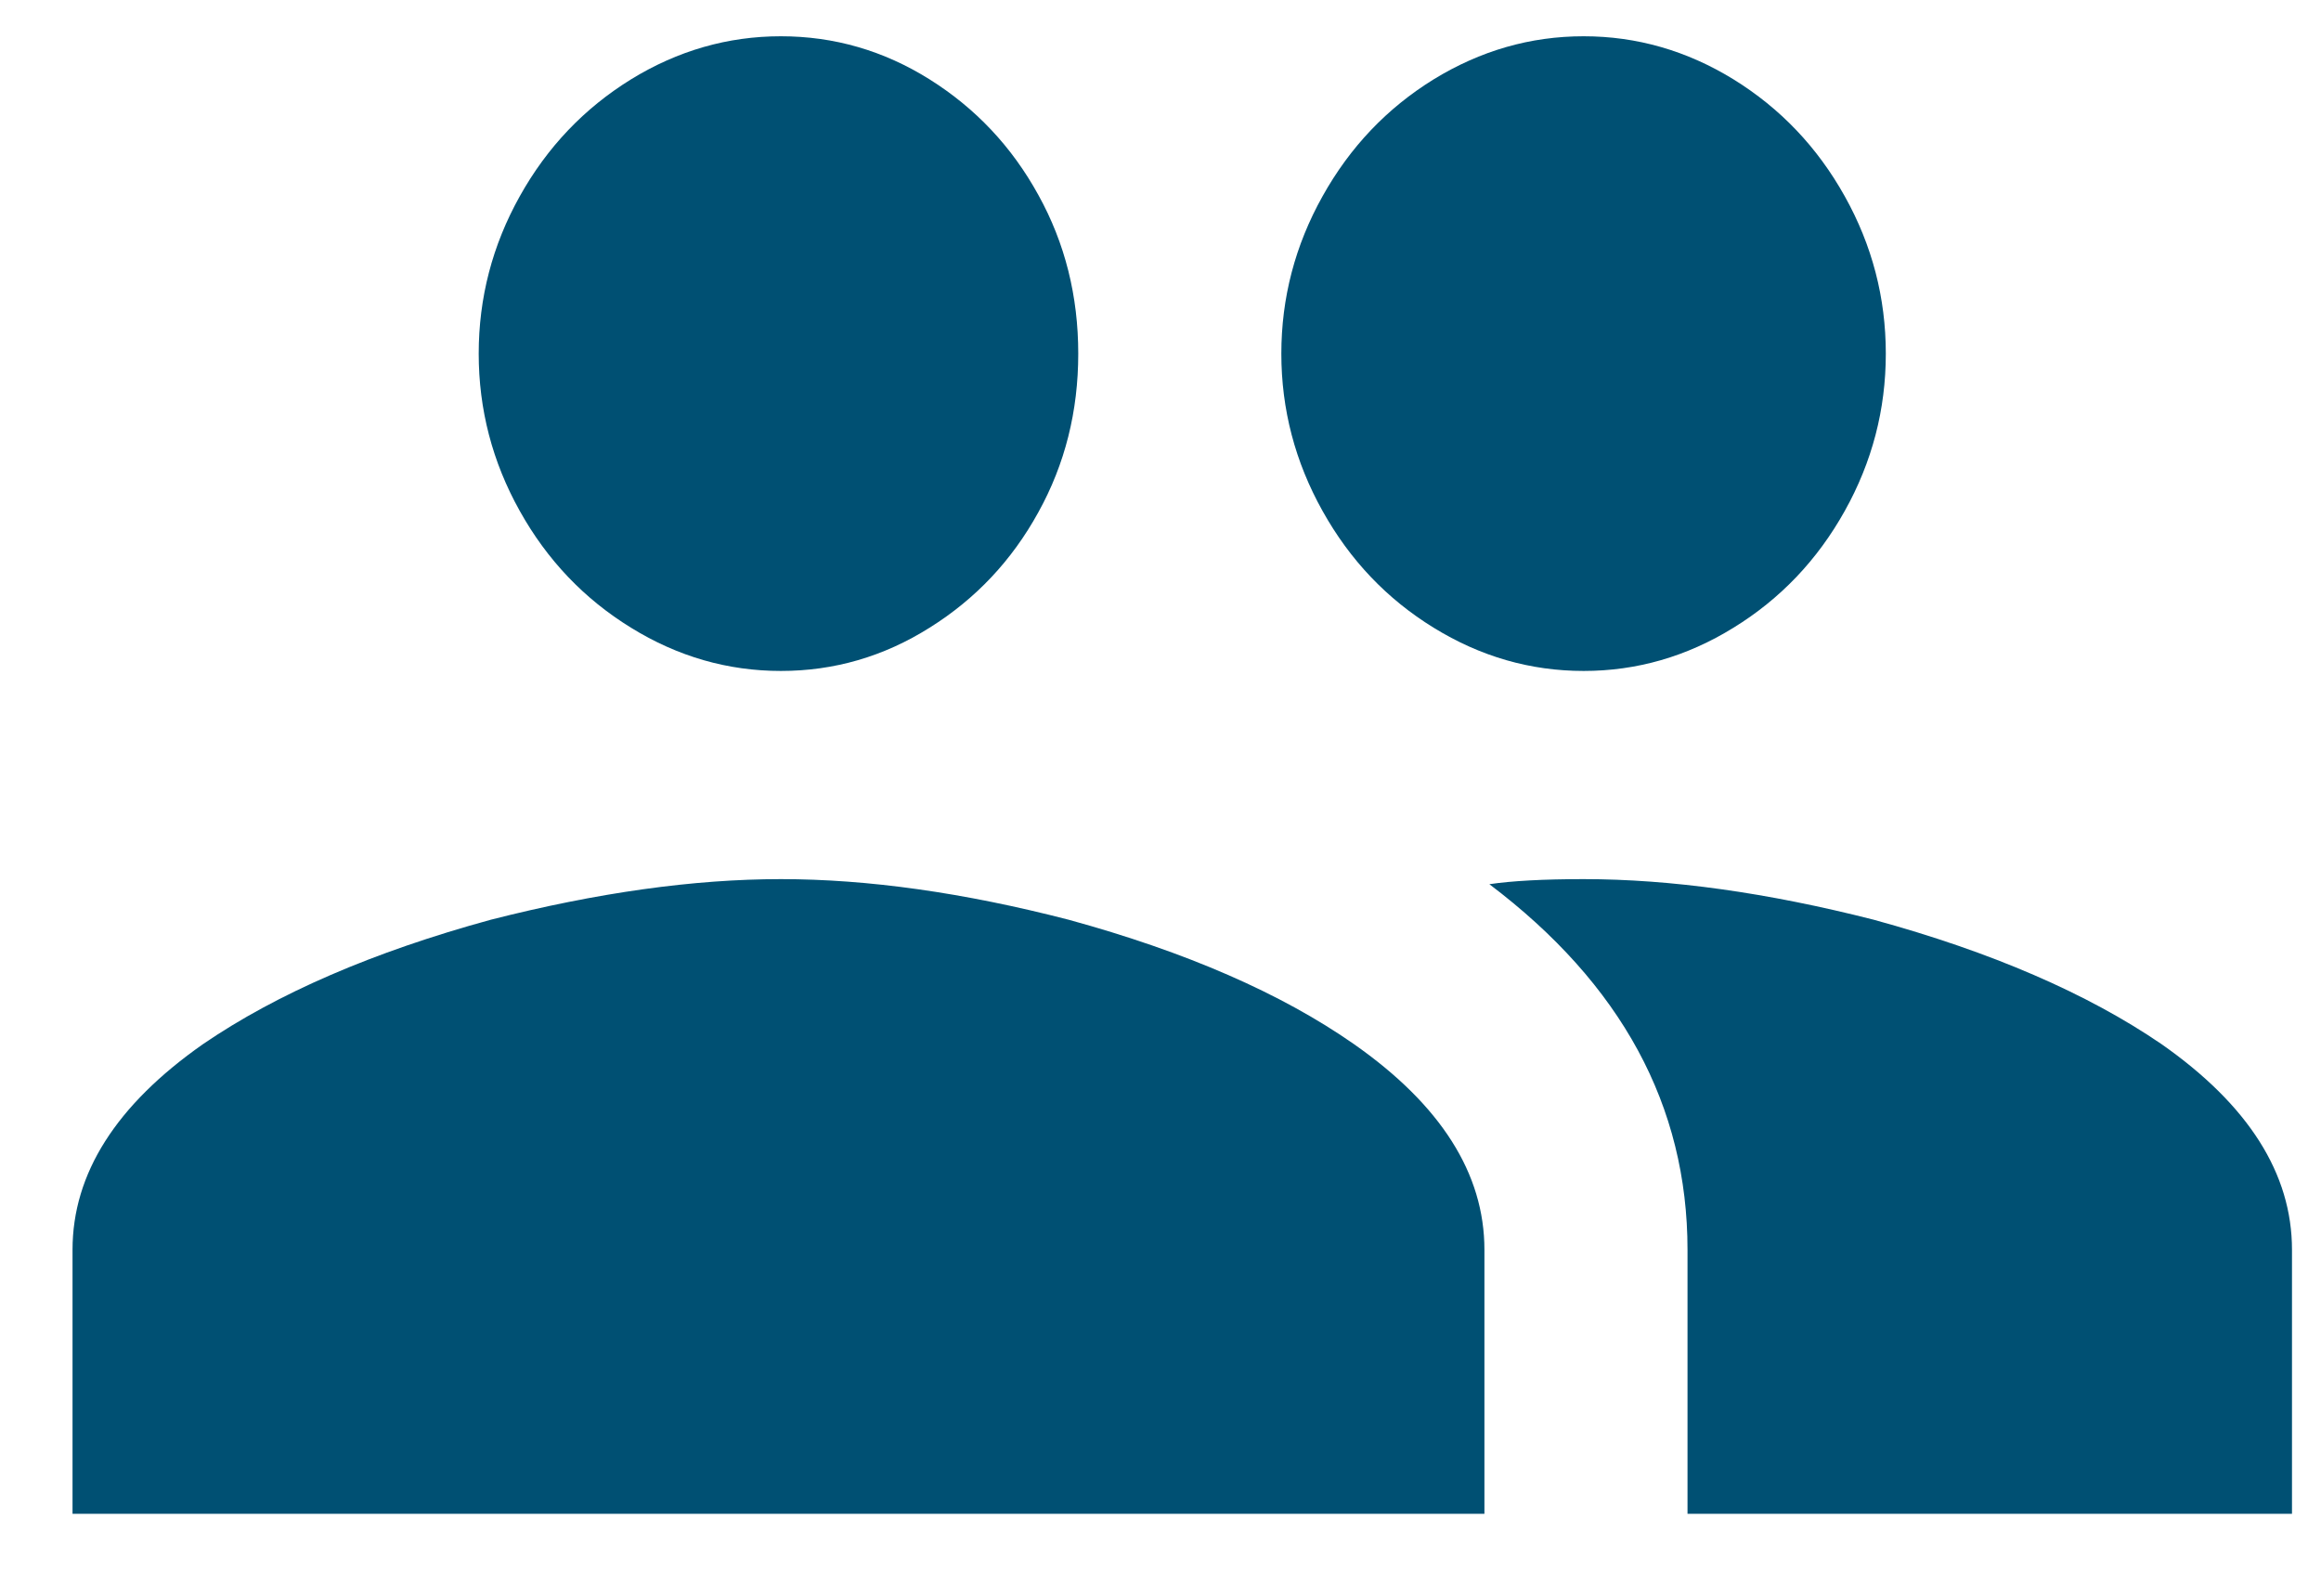 <svg width="16" height="11" viewBox="0 0 16 11" fill="none" xmlns="http://www.w3.org/2000/svg">
<path fill-rule="evenodd" clip-rule="evenodd" d="M10.917 6.06C11.517 6.06 12.183 6.153 12.917 6.34C13.728 6.562 14.389 6.848 14.9 7.197C15.5 7.617 15.8 8.09 15.8 8.615V10.435H11.633V8.615C11.633 7.623 11.178 6.783 10.267 6.095C10.422 6.072 10.639 6.06 10.917 6.06ZM5.383 6.06C5.983 6.06 6.644 6.153 7.367 6.34C8.178 6.562 8.833 6.848 9.333 7.197C9.933 7.617 10.233 8.09 10.233 8.615V10.435H0.5V8.615C0.5 8.09 0.8 7.617 1.4 7.197C1.911 6.848 2.572 6.562 3.383 6.34C4.117 6.153 4.783 6.06 5.383 6.06ZM5.383 4.625C5.017 4.625 4.672 4.526 4.35 4.327C4.028 4.129 3.772 3.861 3.583 3.522C3.394 3.184 3.3 2.822 3.3 2.438C3.3 2.053 3.394 1.691 3.583 1.353C3.772 1.014 4.028 0.746 4.35 0.547C4.672 0.349 5.017 0.25 5.383 0.25C5.75 0.25 6.092 0.349 6.408 0.547C6.725 0.746 6.975 1.011 7.158 1.344C7.342 1.676 7.433 2.041 7.433 2.438C7.433 2.834 7.342 3.199 7.158 3.531C6.975 3.864 6.725 4.129 6.408 4.327C6.092 4.526 5.75 4.625 5.383 4.625ZM10.917 4.625C10.55 4.625 10.206 4.526 9.883 4.327C9.561 4.129 9.306 3.861 9.117 3.522C8.928 3.184 8.833 2.822 8.833 2.438C8.833 2.053 8.928 1.691 9.117 1.353C9.306 1.014 9.561 0.746 9.883 0.547C10.206 0.349 10.55 0.25 10.917 0.25C11.283 0.25 11.628 0.349 11.95 0.547C12.272 0.746 12.528 1.014 12.717 1.353C12.906 1.691 13 2.053 13 2.438C13 2.822 12.906 3.184 12.717 3.522C12.528 3.861 12.272 4.129 11.95 4.327C11.628 4.526 11.283 4.625 10.917 4.625Z" fill="#005073"/>
</svg>
